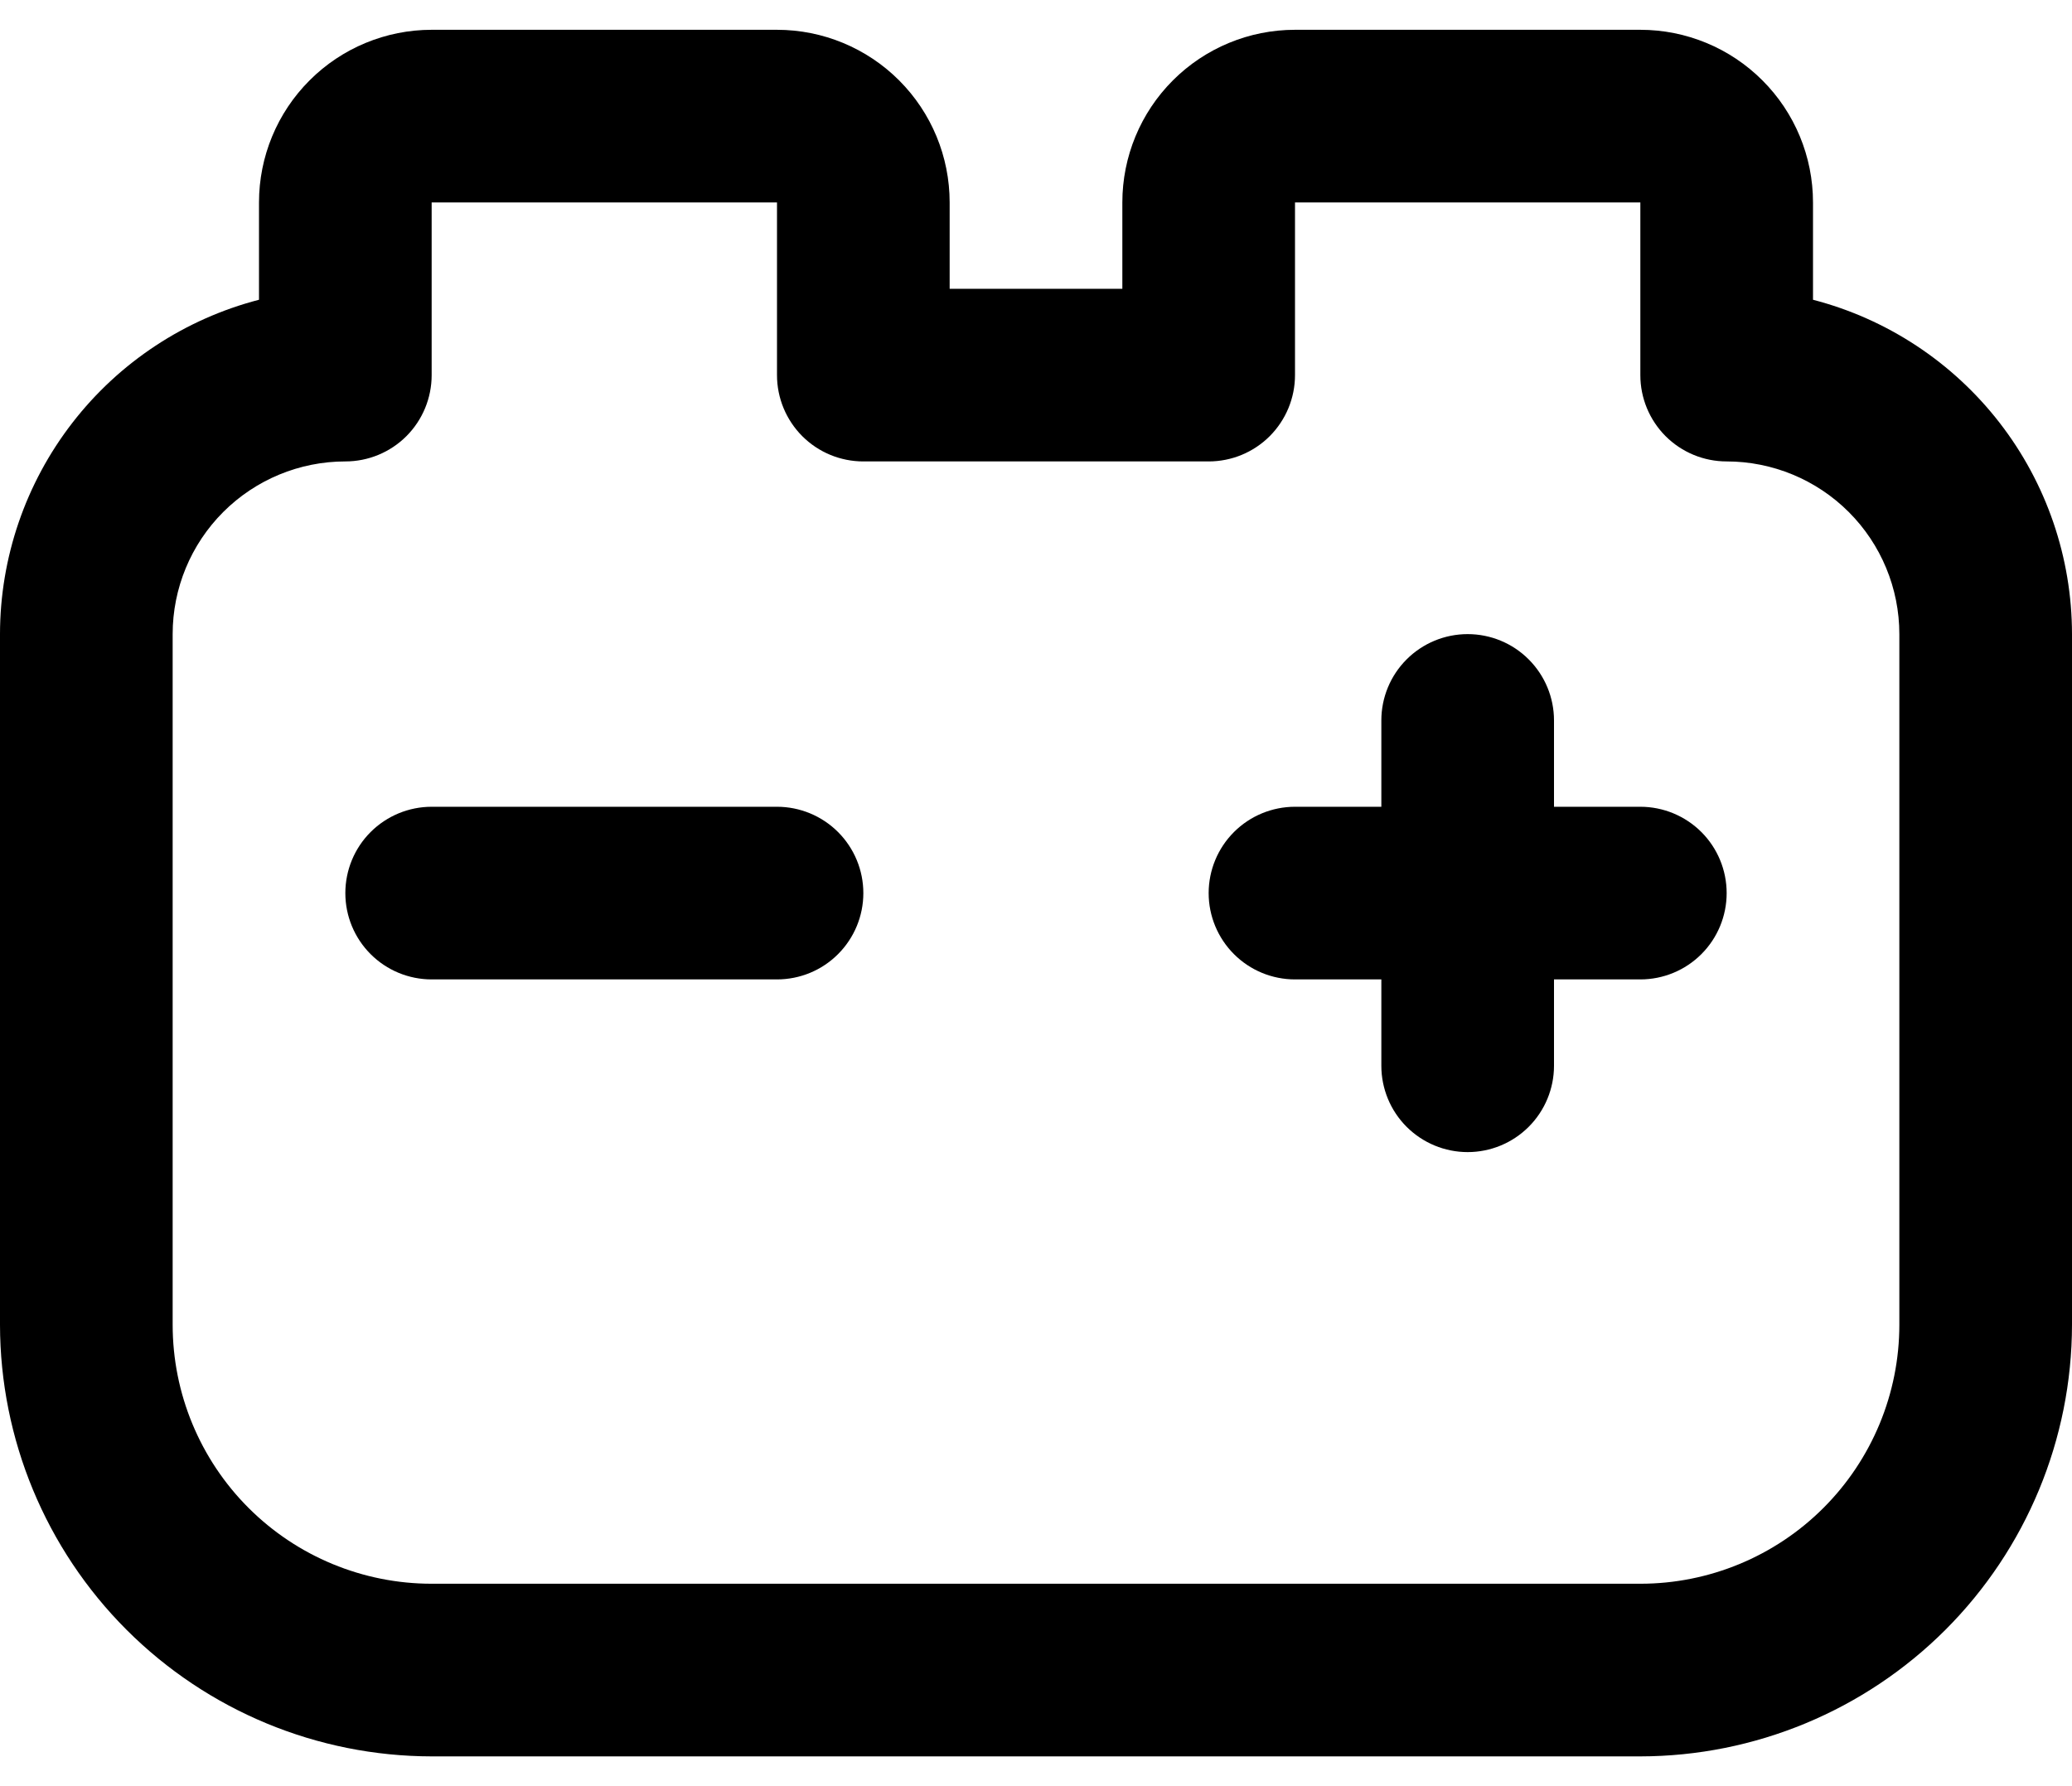<svg width="58" height="50" viewBox="0 0 58 50" fill="none" xmlns="http://www.w3.org/2000/svg">
<path d="M24.167 25.001C24.167 25.642 23.912 26.256 23.459 26.709C23.006 27.163 22.391 27.417 21.75 27.417H12.083C11.442 27.417 10.828 27.163 10.374 26.709C9.921 26.256 9.667 25.642 9.667 25.001C9.667 24.36 9.921 23.745 10.374 23.292C10.828 22.839 11.442 22.584 12.083 22.584H21.75C22.391 22.584 23.006 22.839 23.459 23.292C23.912 23.745 24.167 24.36 24.167 25.001ZM45.917 22.584H43.5V20.167C43.5 19.526 43.245 18.912 42.792 18.459C42.339 18.005 41.724 17.751 41.083 17.751C40.442 17.751 39.828 18.005 39.374 18.459C38.921 18.912 38.667 19.526 38.667 20.167V22.584H36.25C35.609 22.584 34.994 22.839 34.541 23.292C34.088 23.745 33.833 24.36 33.833 25.001C33.833 25.642 34.088 26.256 34.541 26.709C34.994 27.163 35.609 27.417 36.25 27.417H38.667V29.834C38.667 30.475 38.921 31.09 39.374 31.543C39.828 31.996 40.442 32.251 41.083 32.251C41.724 32.251 42.339 31.996 42.792 31.543C43.245 31.09 43.5 30.475 43.5 29.834V27.417H45.917C46.558 27.417 47.172 27.163 47.626 26.709C48.079 26.256 48.333 25.642 48.333 25.001C48.333 24.36 48.079 23.745 47.626 23.292C47.172 22.839 46.558 22.584 45.917 22.584ZM58 17.751V37.084C57.996 40.288 56.722 43.359 54.457 45.624C52.191 47.889 49.12 49.163 45.917 49.167H12.083C8.88 49.163 5.809 47.889 3.543 45.624C1.278 43.359 0.004 40.288 0 37.084L0 17.751C0.002 15.608 0.716 13.527 2.028 11.833C3.339 10.14 5.176 8.929 7.25 8.391V5.667C7.25 4.385 7.759 3.156 8.666 2.25C9.572 1.343 10.802 0.834 12.083 0.834H21.75C23.032 0.834 24.261 1.343 25.168 2.25C26.074 3.156 26.583 4.385 26.583 5.667V8.084H31.417V5.667C31.417 4.385 31.926 3.156 32.832 2.25C33.739 1.343 34.968 0.834 36.25 0.834H45.917C47.199 0.834 48.428 1.343 49.334 2.25C50.241 3.156 50.75 4.385 50.75 5.667V8.391C52.824 8.929 54.66 10.14 55.972 11.833C57.285 13.527 57.998 15.608 58 17.751ZM53.167 17.751C53.167 16.469 52.657 15.239 51.751 14.333C50.845 13.427 49.615 12.917 48.333 12.917C47.692 12.917 47.078 12.663 46.624 12.21C46.171 11.756 45.917 11.142 45.917 10.501V5.667H36.25V10.501C36.25 11.142 35.995 11.756 35.542 12.21C35.089 12.663 34.474 12.917 33.833 12.917H24.167C23.526 12.917 22.911 12.663 22.458 12.21C22.005 11.756 21.75 11.142 21.75 10.501V5.667H12.083V10.501C12.083 11.142 11.829 11.756 11.376 12.21C10.922 12.663 10.308 12.917 9.667 12.917C8.385 12.917 7.155 13.427 6.249 14.333C5.343 15.239 4.833 16.469 4.833 17.751V37.084C4.833 39.007 5.597 40.851 6.957 42.211C8.316 43.57 10.161 44.334 12.083 44.334H45.917C47.84 44.334 49.684 43.57 51.043 42.211C52.403 40.851 53.167 39.007 53.167 37.084V17.751Z" fill="#000000"/>
</svg>
